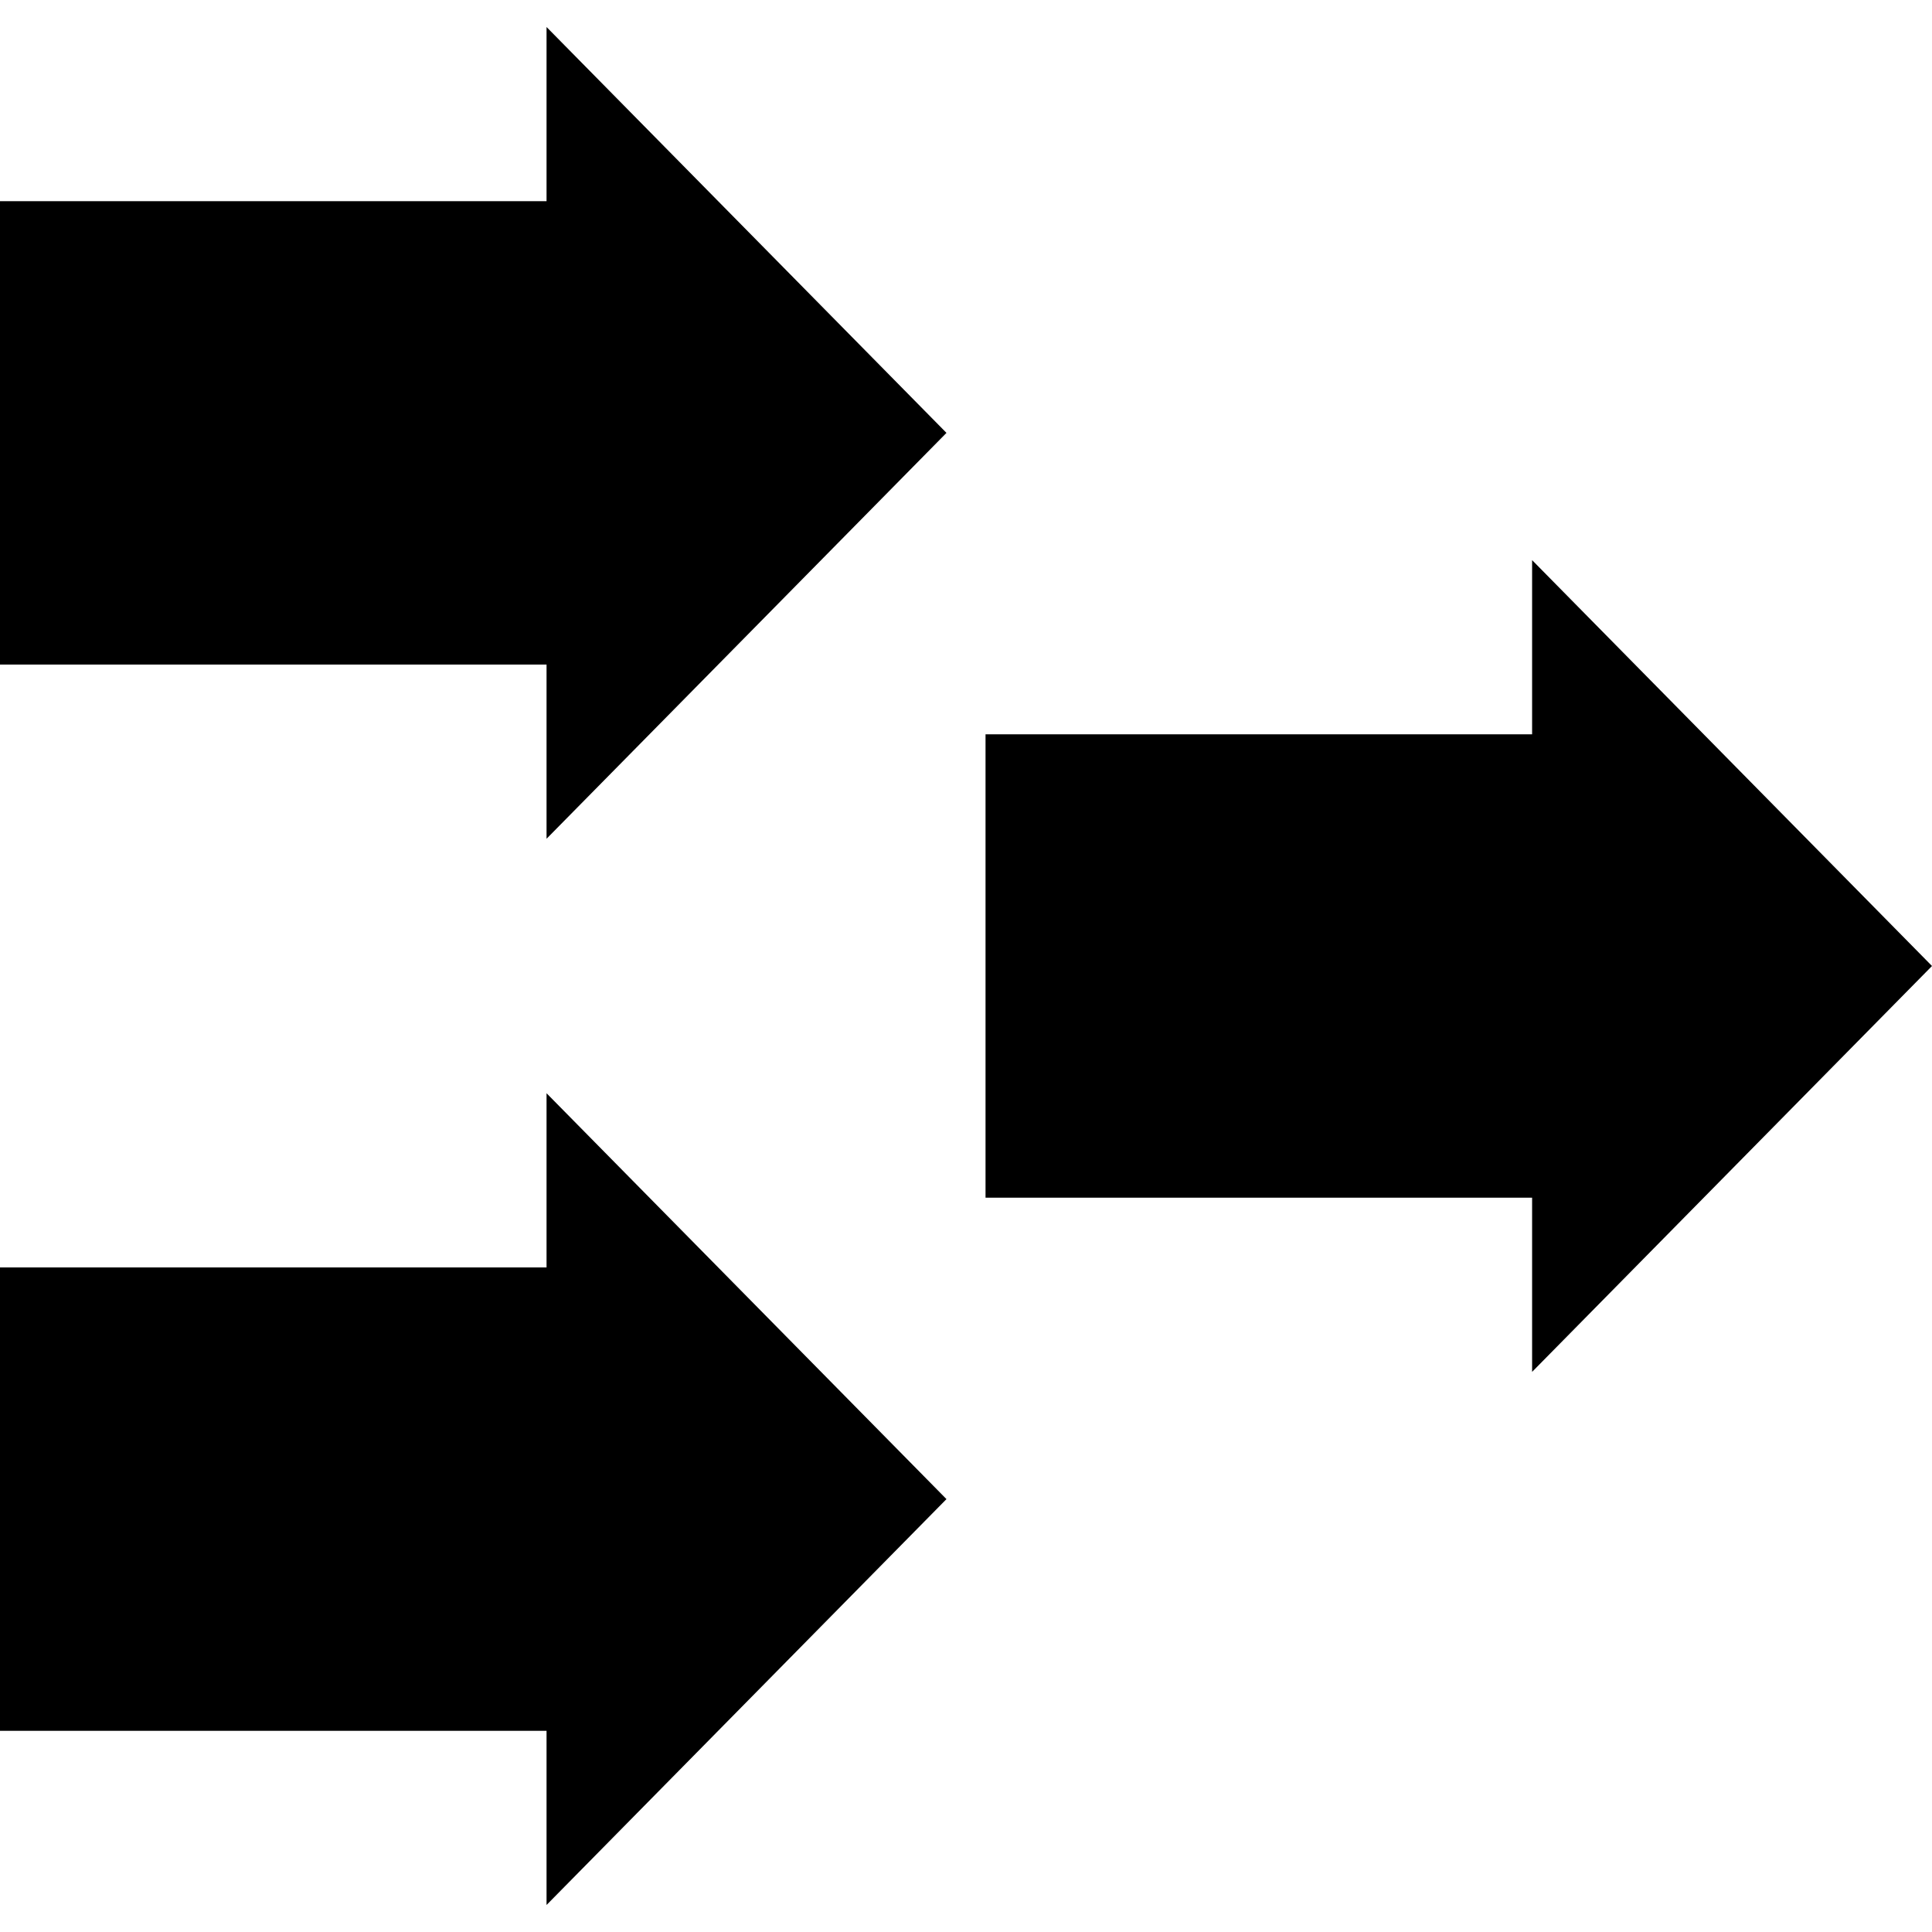 <?xml version="1.0" encoding="iso-8859-1"?>
<!-- Generator: Adobe Illustrator 19.0.0, SVG Export Plug-In . SVG Version: 6.00 Build 0)  -->
<svg version="1.1" id="Layer_1" xmlns="http://www.w3.org/2000/svg" xmlns:xlink="http://www.w3.org/1999/xlink" x="0px" y="0px"
	 viewBox="0 0 512 512" style="enable-background:new 0 0 512 512;" xml:space="preserve">
<polygon points="144.84,504.84 250.824,397.28 144.84,289.72 144.84,335.88 0,335.88 0,458.68 144.84,458.68 "/>
<polygon points="144.84,222.28 250.824,114.72 144.84,7.16 144.84,53.32 0,53.32 0,176.12 144.84,176.12 "/>
<polygon points="406.024,363.56 512,256 406.024,148.44 406.024,194.6 261.176,194.6 261.176,317.4 406.024,317.4 "/>
<g>
</g>
<g>
</g>
<g>
</g>
<g>
</g>
<g>
</g>
<g>
</g>
<g>
</g>
<g>
</g>
<g>
</g>
<g>
</g>
<g>
</g>
<g>
</g>
<g>
</g>
<g>
</g>
<g>
</g>
</svg>
